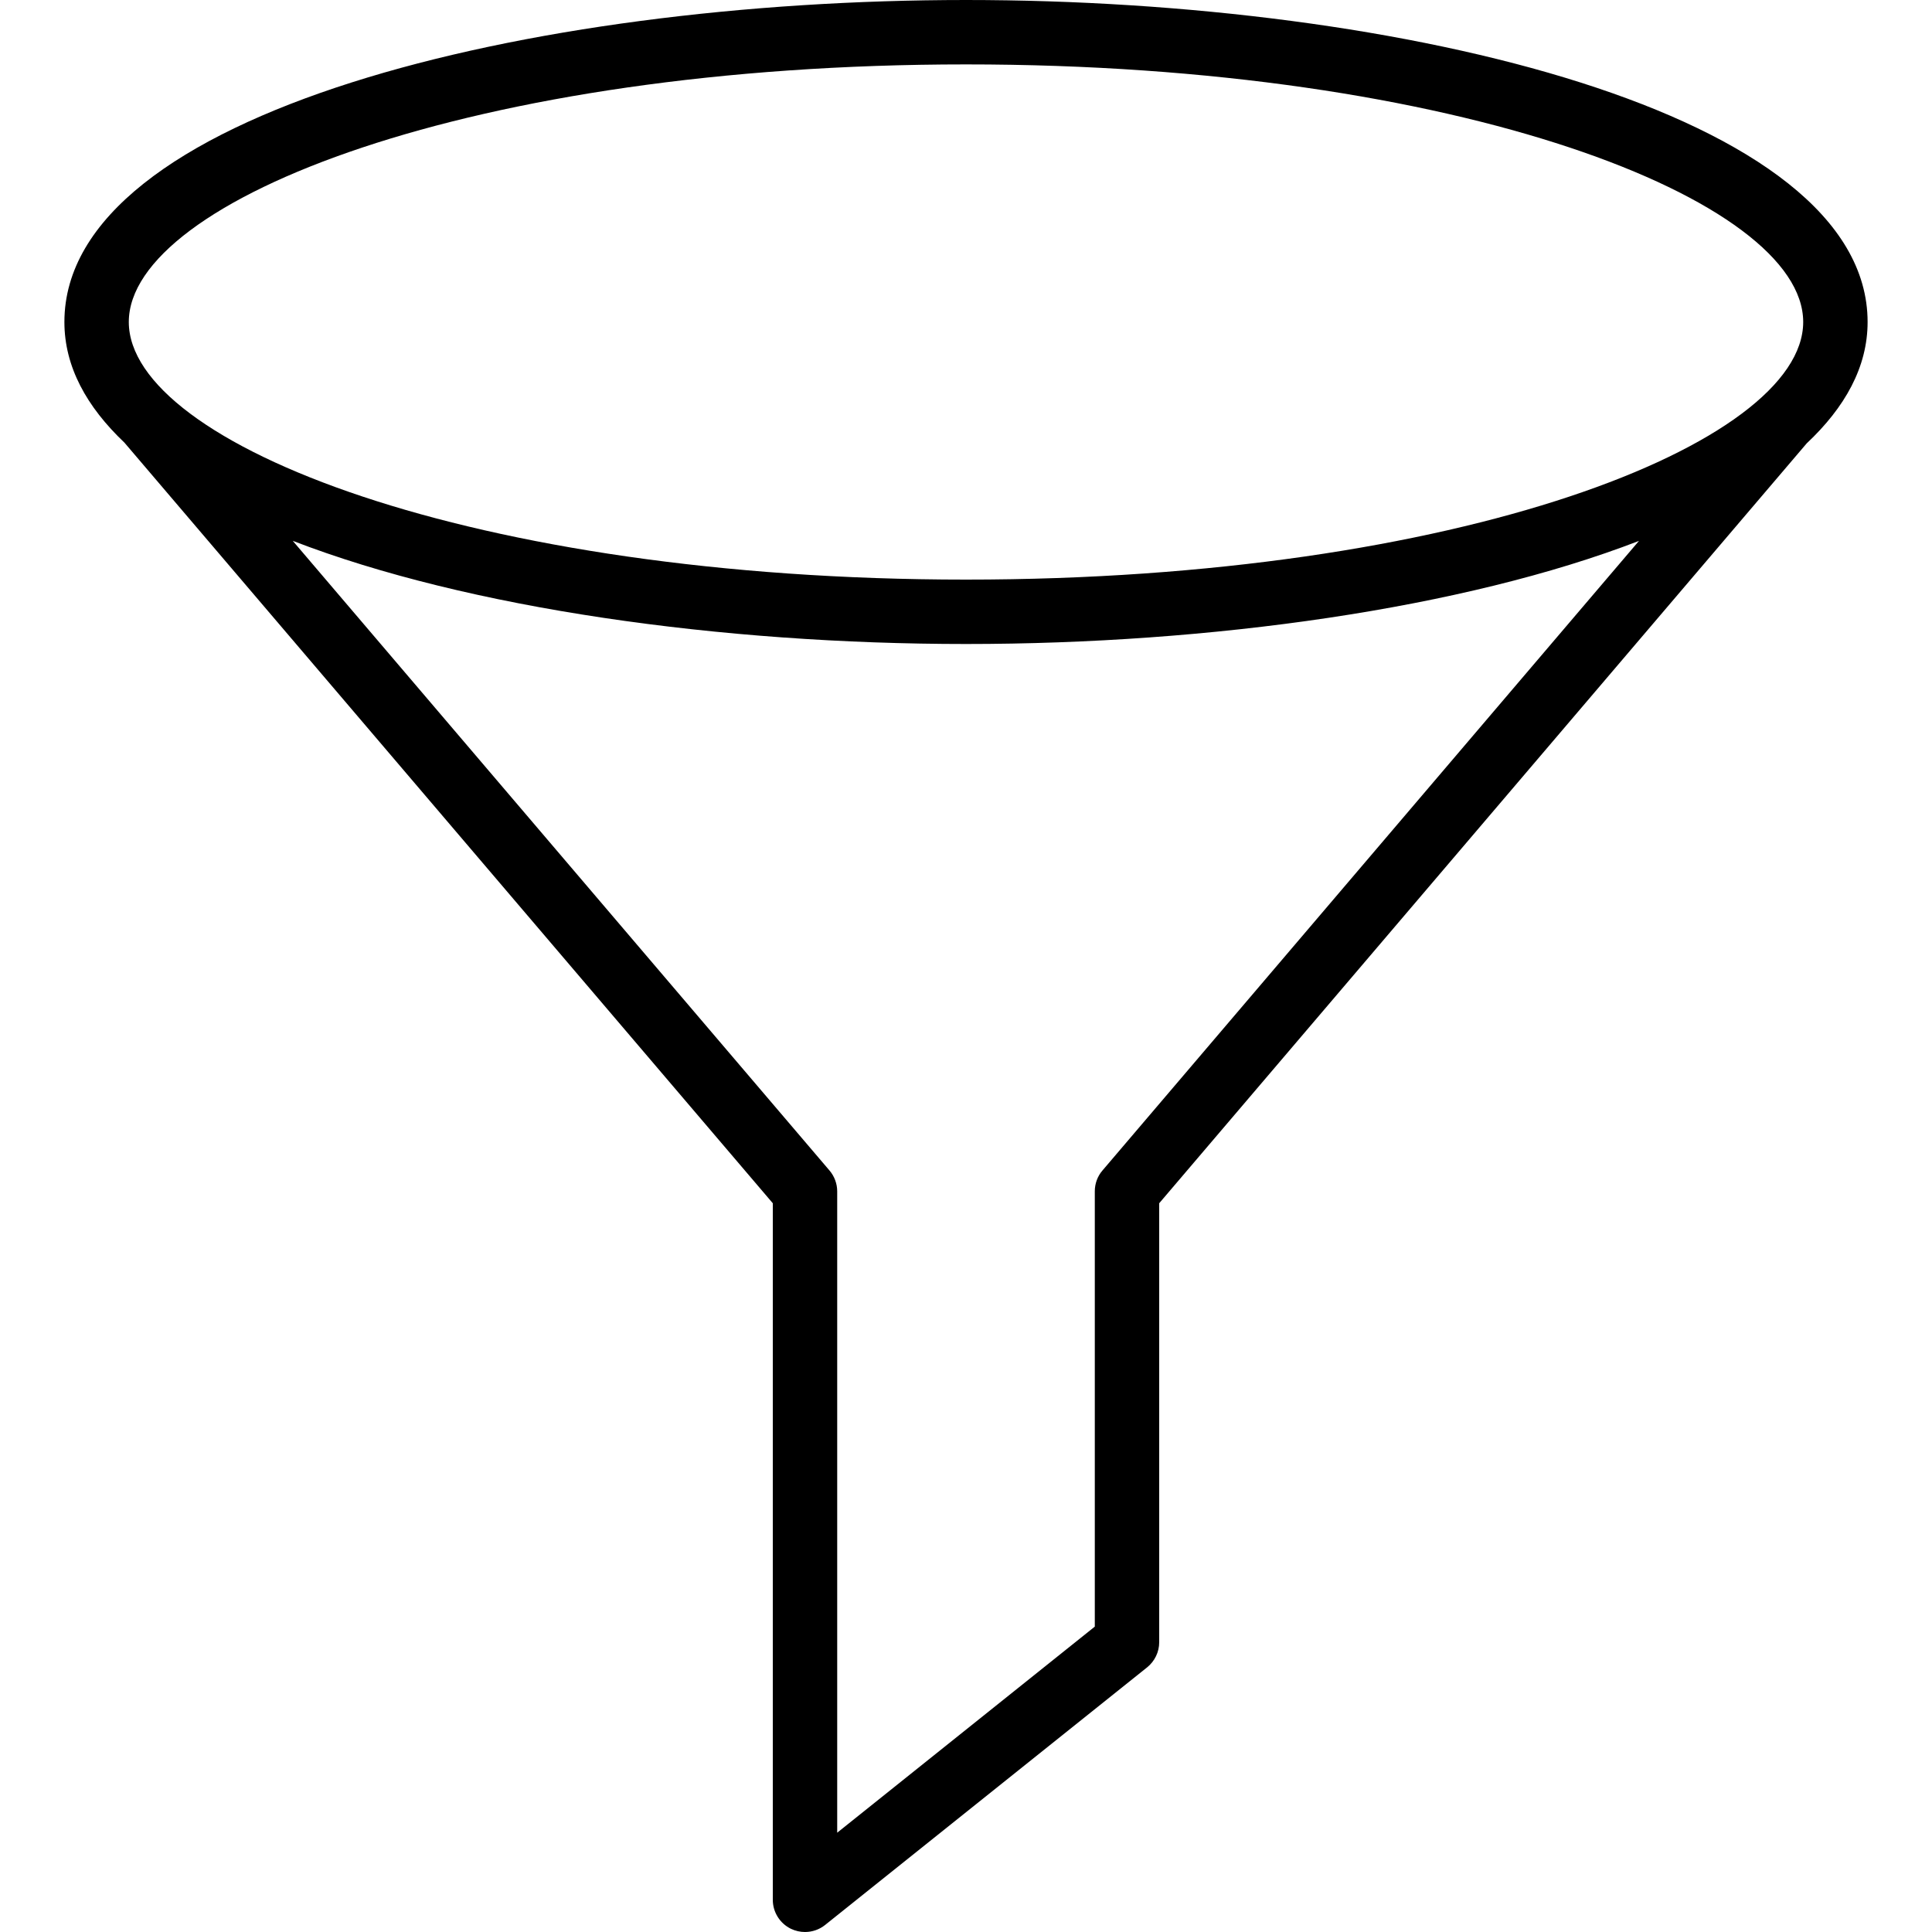 <?xml version="1.0" encoding="iso-8859-1"?>
<!-- Generator: Adobe Illustrator 19.0.0, SVG Export Plug-In . SVG Version: 6.00 Build 0)  -->
<svg version="1.1" id="Layer_1" xmlns="http://www.w3.org/2000/svg" xmlns:xlink="http://www.w3.org/1999/xlink" x="0px" y="0px"
	 viewBox="0 0 30 30" style="enable-background:new 0 0 30 30;" xml:space="preserve">
<g>
	<g>
		<path d="M15,0C8.213,0,1,1.752,1,5c0,0.695,0.346,1.317,0.932,1.873L12,18.684V29.5c0,0.192,0.11,0.367,0.283,0.451
			C12.353,29.984,12.426,30,12.5,30c0.111,0,0.222-0.037,0.312-0.109l5-4C17.931,25.795,18,25.652,18,25.5v-6.816L28.054,6.885
			C28.648,6.327,29,5.7,29,5C29,1.752,21.787,0,15,0z M17.12,18.174c-0.078,0.09-0.12,0.205-0.12,0.324v6.76l-4,3.2v-9.959
			c0-0.118-0.043-0.234-0.12-0.324L4.546,8.398C7.273,9.451,11.202,10,15,10c3.796,0,7.724-0.549,10.45-1.601L17.12,18.174z M15,9
			C7.339,9,2,6.892,2,5c0-1.892,5.339-4,13-4s13,2.108,13,4C28,6.892,22.661,9,15,9z"/>
	</g>
</g>
</svg>
